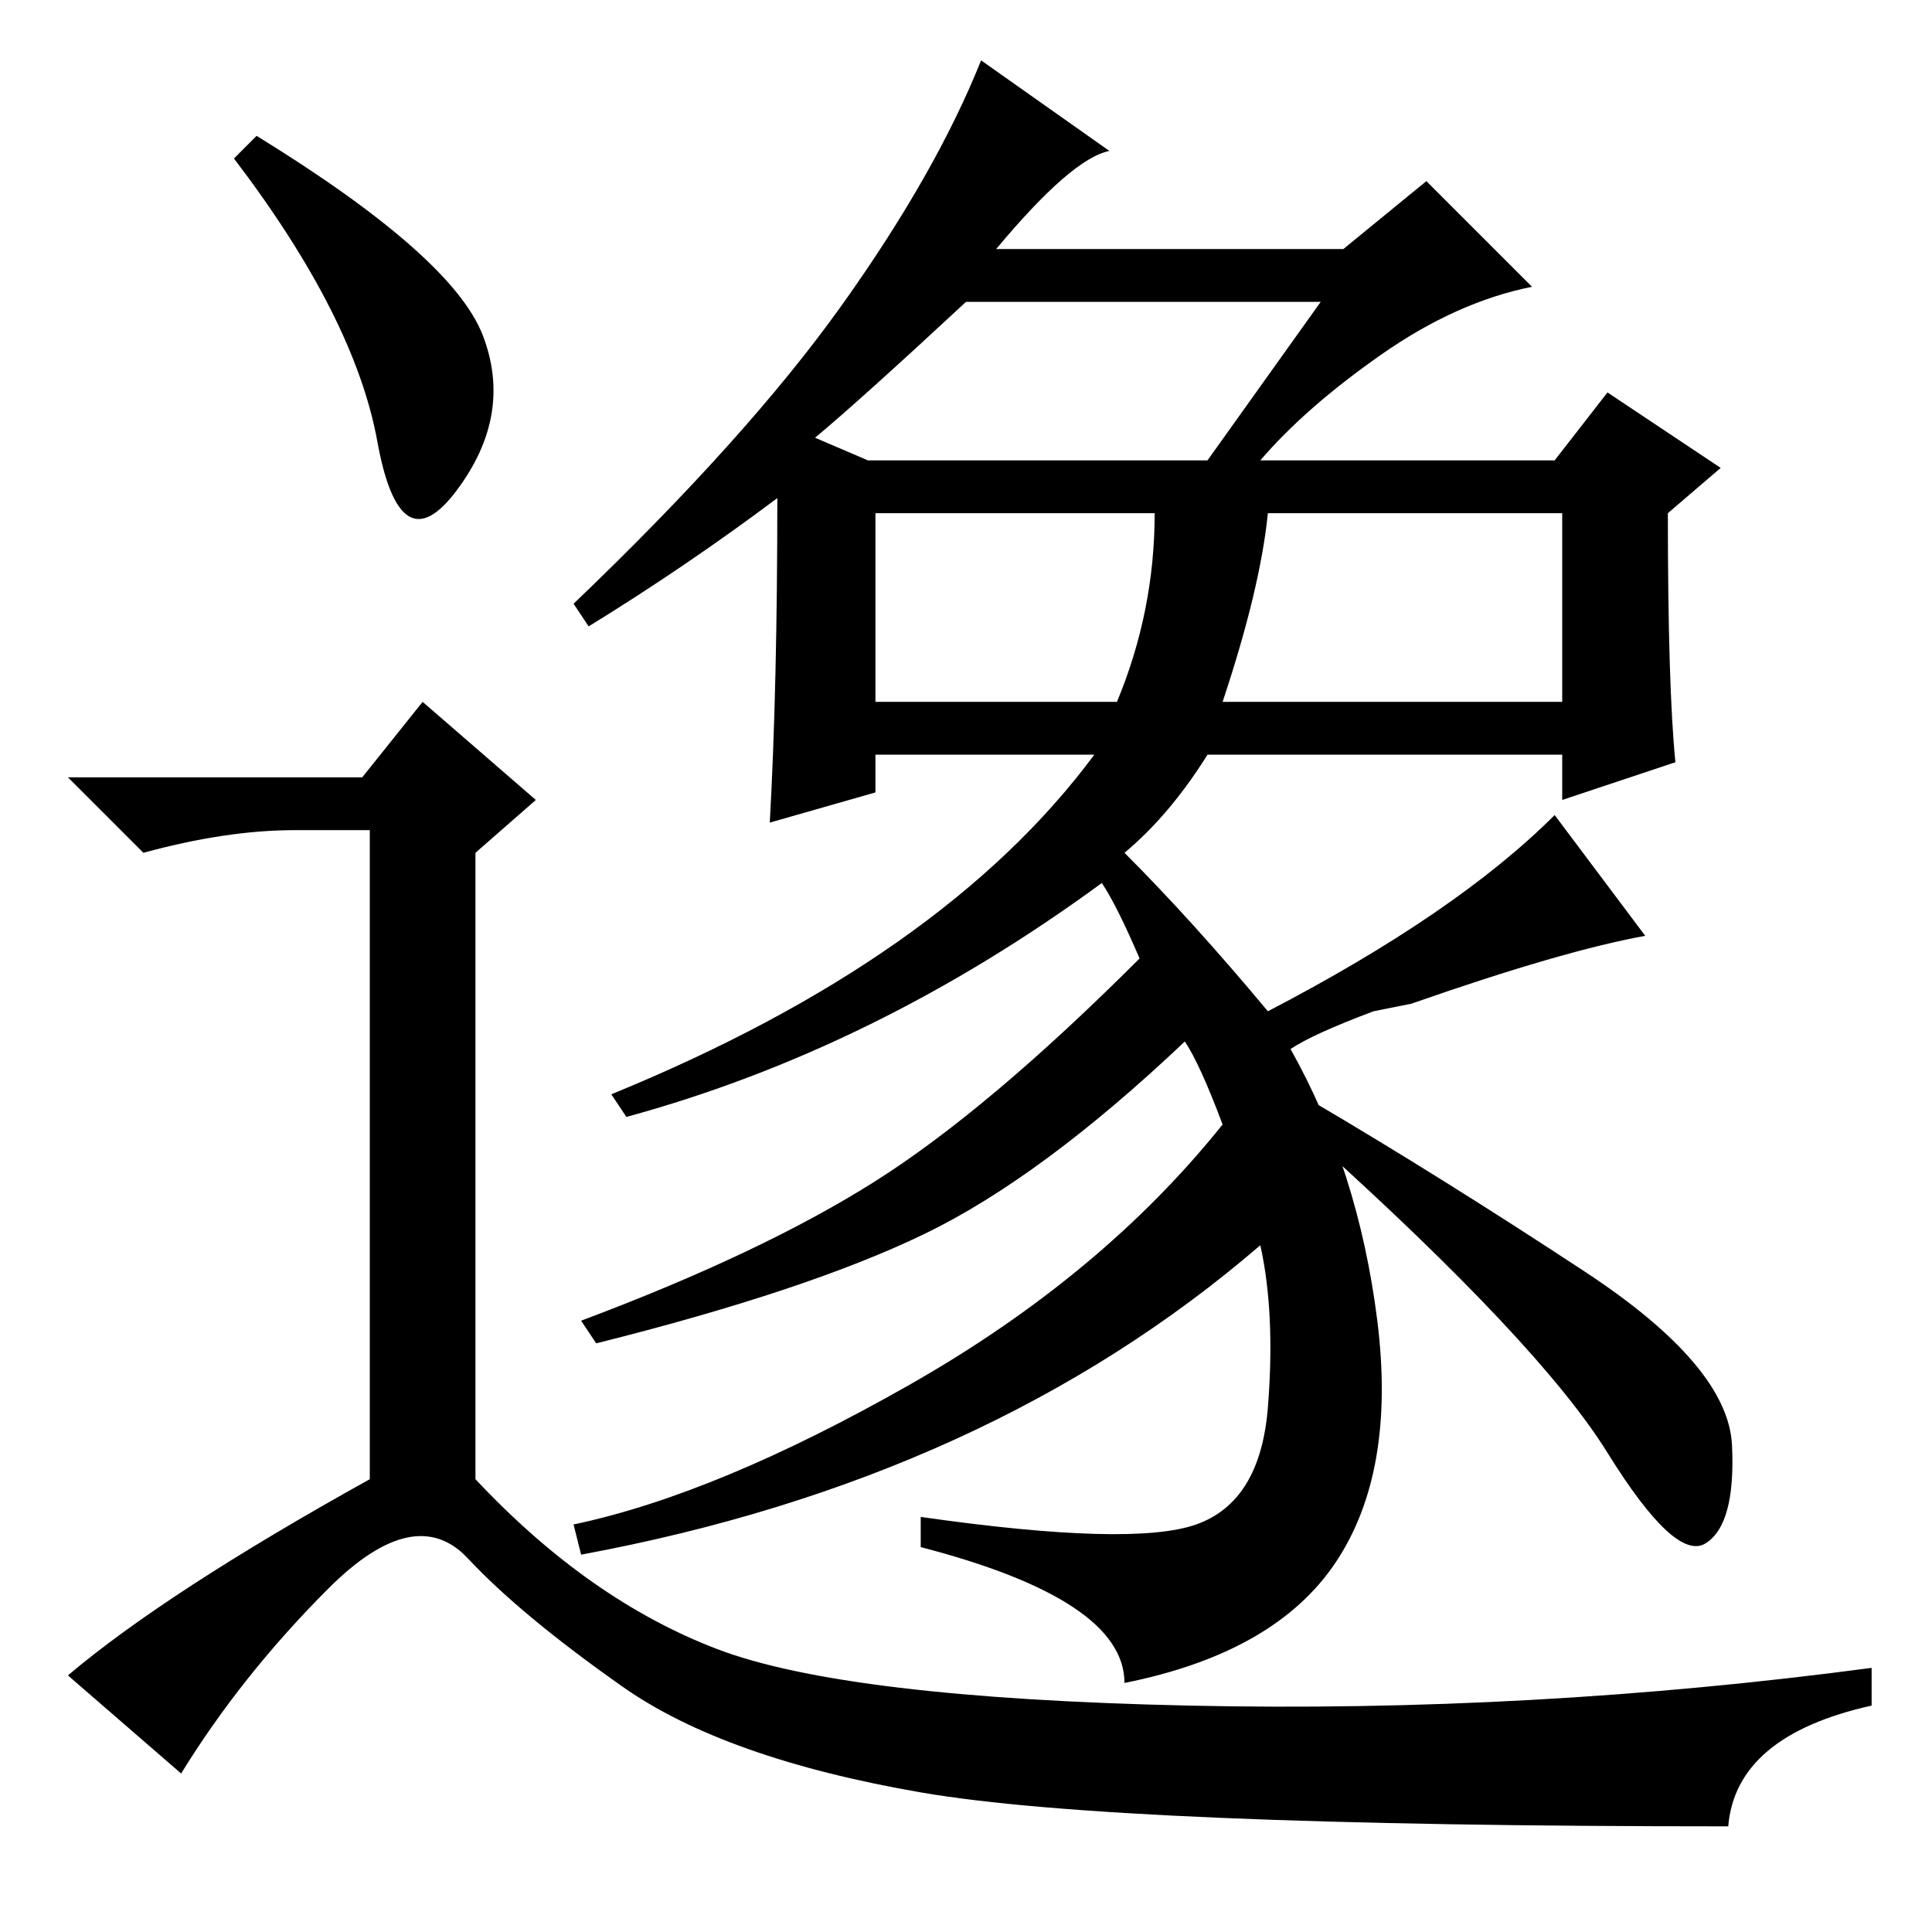 <?xml version="1.0" standalone="no"?>
<!DOCTYPE svg PUBLIC "-//W3C//DTD SVG 1.1//EN" "http://www.w3.org/Graphics/SVG/1.1/DTD/svg11.dtd" >
<svg xmlns="http://www.w3.org/2000/svg" xmlns:xlink="http://www.w3.org/1999/xlink" version="1.1" viewBox="0 -36 256 256">
  <g transform="matrix(1 0 0 -1 0 220)">
   <path fill="currentColor"
d="M116 163h32q5 12 5 25h-37v-25zM162 163h45v25h-39q-1 -10 -6 -25zM175 216h-47q-14 -13 -20 -18l7 -3h45zM174 110q17 -10 36 -22.5t19.5 -23t-3.5 -13t-13 12t-39 41.5v5zM182 122q-8 -3 -11 -5q9 -16 11.5 -36t-5.5 -32t-28 -16q0 11 -27 18v4q28 -4 36.5 -1t9.5 15.5
t-1 21.5q-36 -31 -90 -41l-1 4q19 4 44.5 18.5t41.5 34.5q-3 8 -5 11q-19 -18 -34.5 -25.5t-43.5 -14.5l-2 3q24 9 39 18.5t35 29.5q-3 7 -5 10q-30 -22 -63 -31l-2 3q44 18 64 45h-29v-5l-14 -4q1 18 1 43q-12 -9 -25 -17l-2 3q23 22 35.5 39.5t18.5 32.5l17 -12
q-5 -1 -15 -13h46l11 9l14 -14q-10 -2 -20 -9t-16 -14h39l7 9l15 -10l-7 -6q0 -23 1 -33l-15 -5v6h-47q-5 -8 -11 -13q9 -9 19 -21q25 13 38 26l12 -16q-11 -2 -31 -9zM34 238q26 -16 30 -26.5t-3.5 -20.5t-10.5 6.5t-19 37.5zM48 153l8 10l15 -13l-8 -7v-83
q15 -16 32 -22.5t62.5 -7.5t90.5 5v-5q-18 -4 -19 -16q-81 0 -107 4.5t-39.5 14t-20.5 17t-18.5 -4t-19.5 -24.5l-15 13q13 11 40 26v86h-10q-9 0 -20 -3l-10 10h39z" />
  </g>

</svg>
